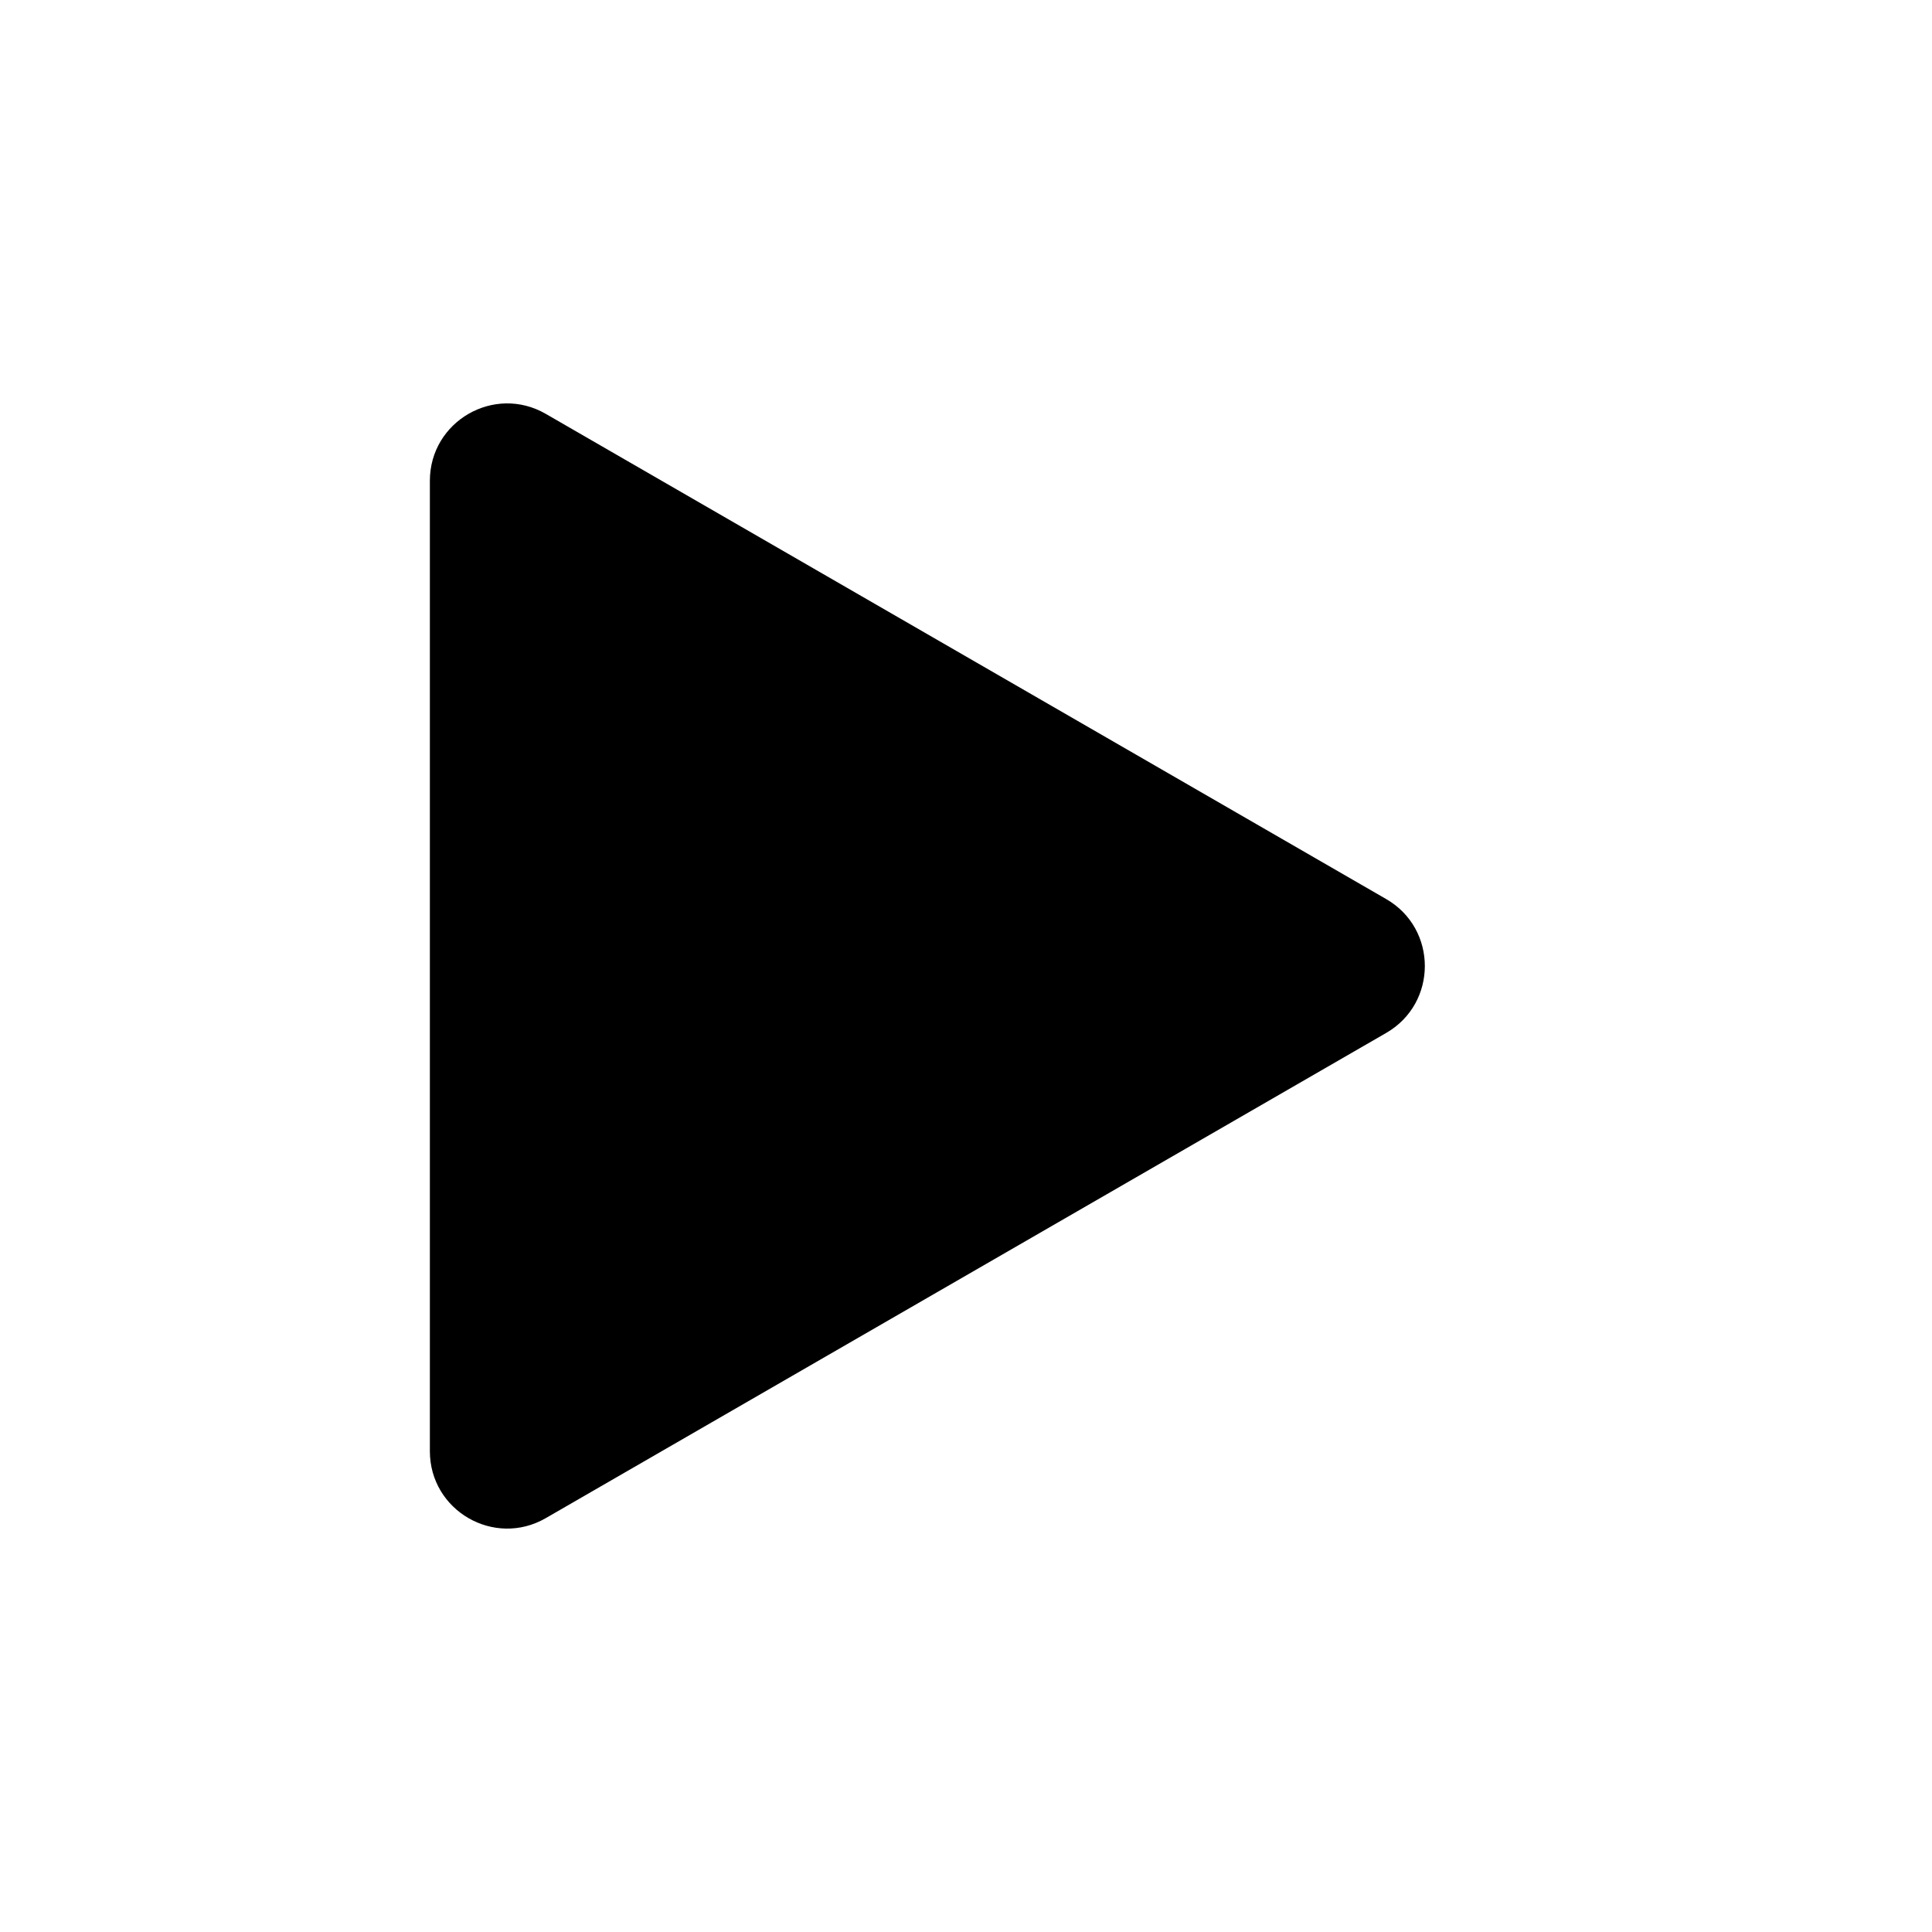 <svg width="50" height="50" viewBox="0 0 50 50" fill="none" xmlns="http://www.w3.org/2000/svg">
<path d="M35.875 23.268C37.208 24.038 37.208 25.962 35.875 26.732L14.125 39.289C12.792 40.059 11.125 39.097 11.125 37.557L11.125 12.443C11.125 10.903 12.792 9.941 14.125 10.711L35.875 23.268Z" fill="black"/>
</svg>
